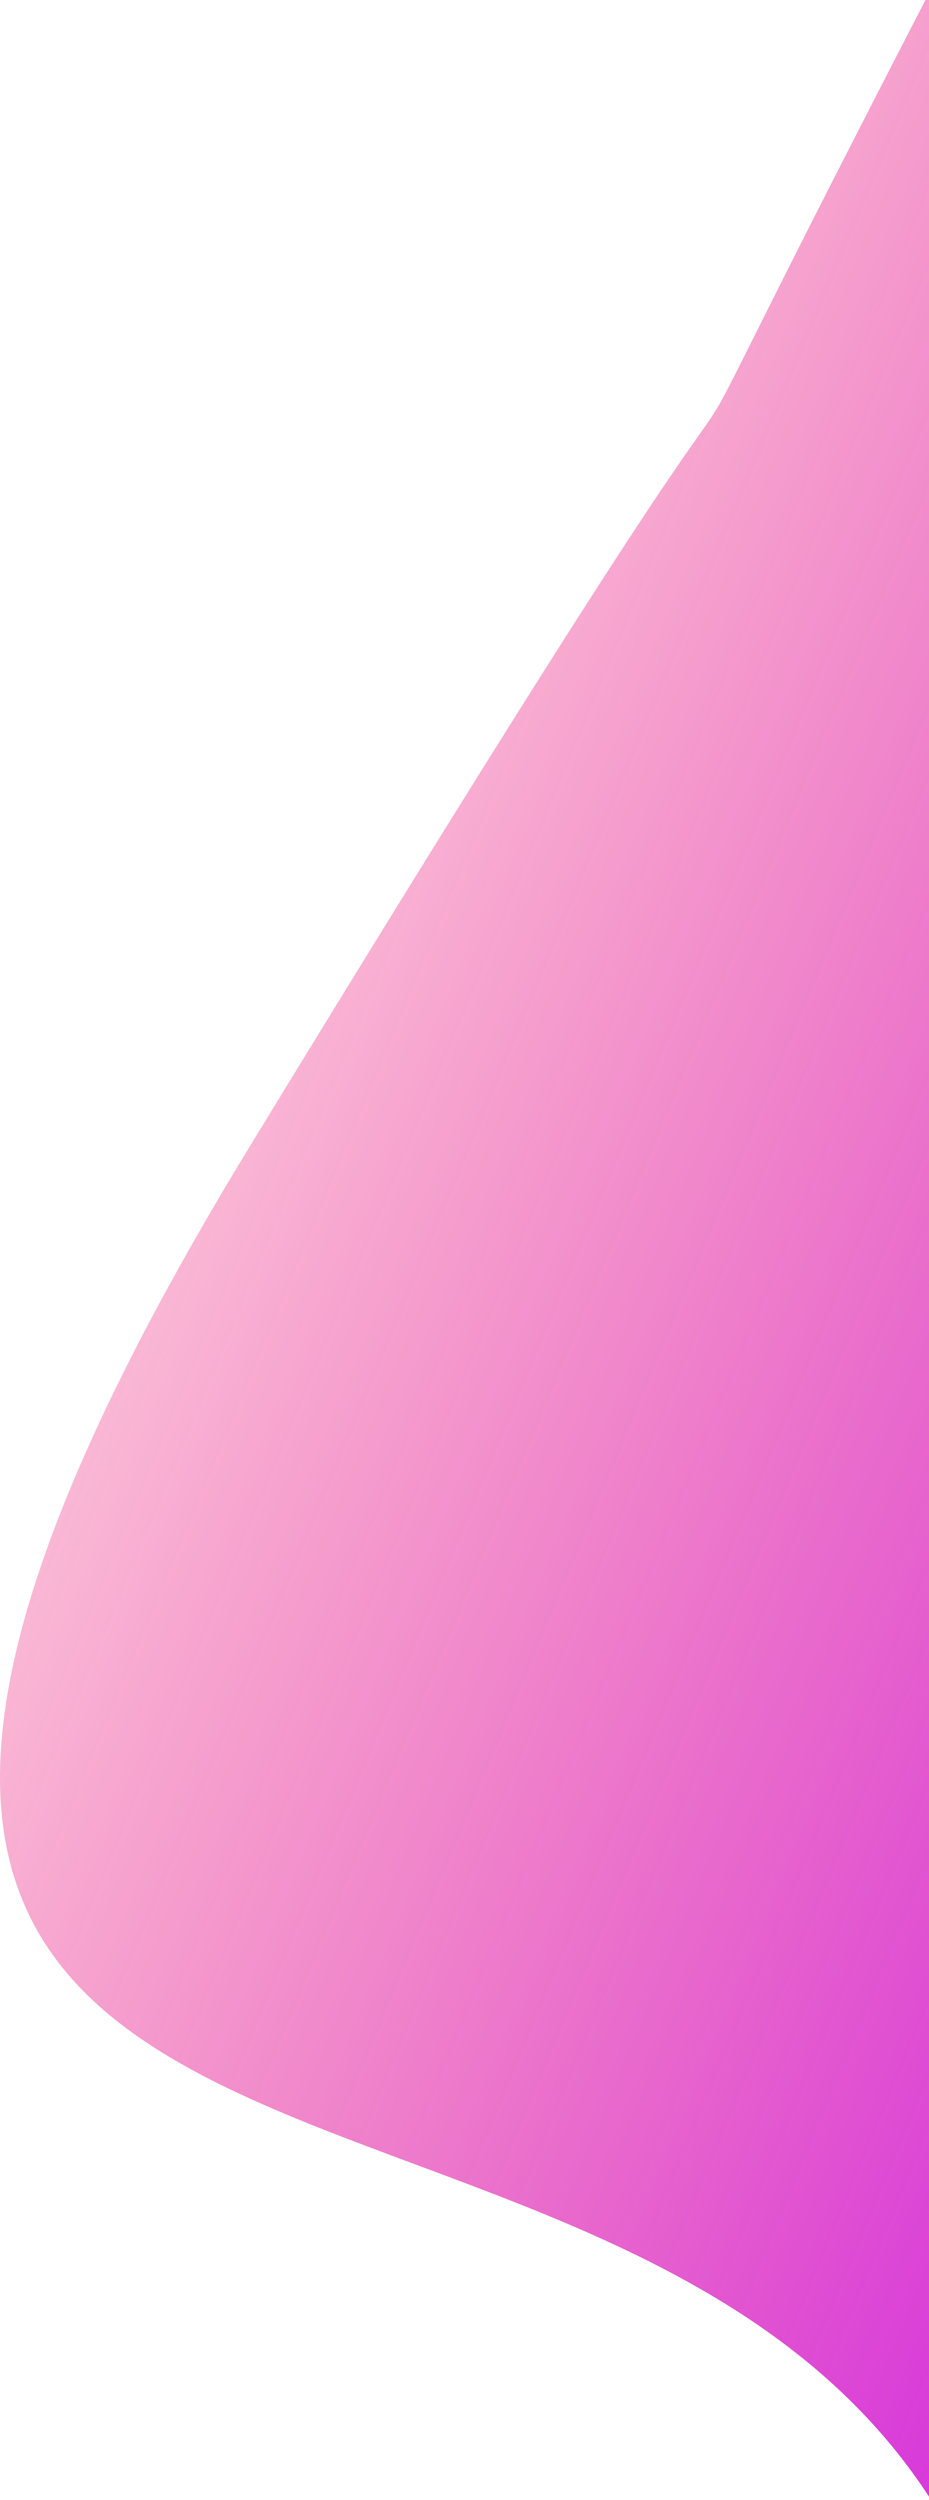<svg width="135" height="363" viewBox="0 0 135 363" fill="none" xmlns="http://www.w3.org/2000/svg">
<path d="M36.322 166.416C-69.282 339.364 83.931 284.305 135 362.5L135 -1C74.446 116.139 141.926 -6.532 36.322 166.416Z" fill="url(#paint0_linear_103_58)"/>
<defs>
<linearGradient id="paint0_linear_103_58" x1="261.21" y1="265.769" x2="-60.823" y2="131.317" gradientUnits="userSpaceOnUse">
<stop stop-color="#BD00FF"/>
<stop offset="1" stop-color="#FF002E" stop-opacity="0"/>
</linearGradient>
</defs>
</svg>
